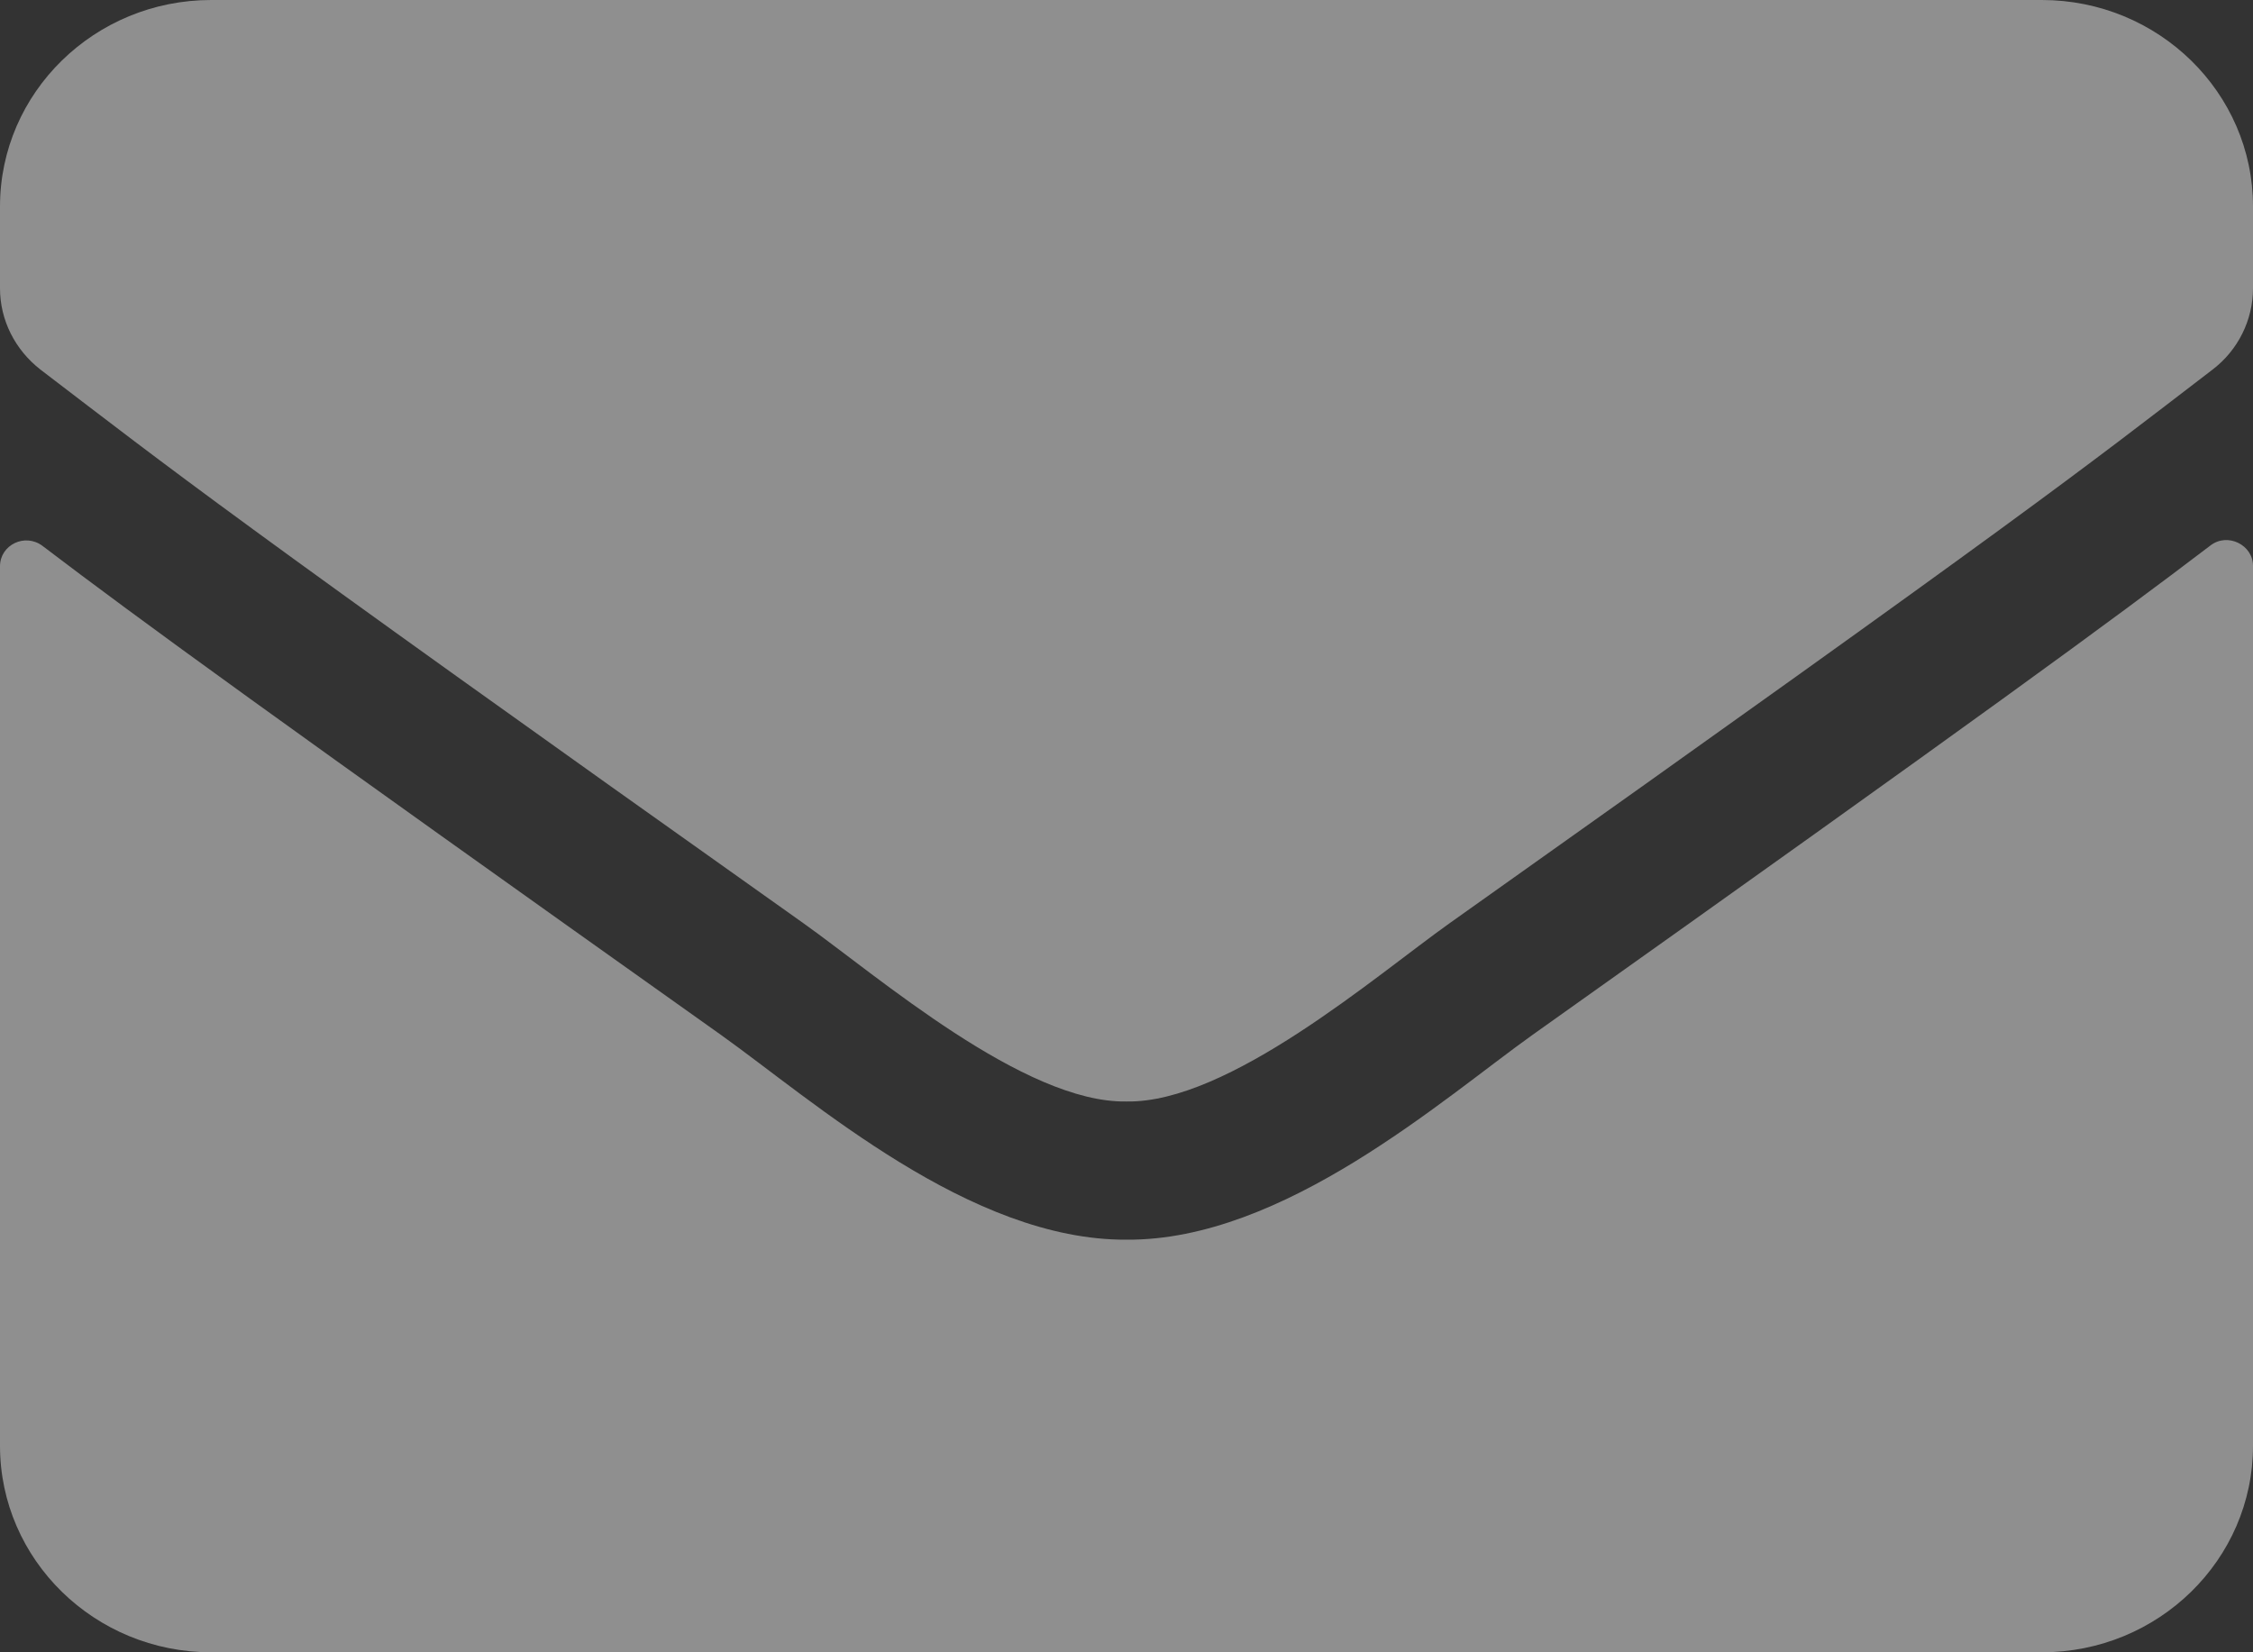<svg width="15" height="11" viewBox="0 0 15 11" fill="none" xmlns="http://www.w3.org/2000/svg">
<rect x="0" y="0" width="15" height="11" fill="#333333" stroke="none"/>
<path d="M14.716 3.632C14.83 3.543 15 3.627 15 3.767V9.625C15 10.384 14.37 11 13.594 11H1.406C0.63 11 0 10.384 0 9.625V3.77C0 3.627 0.167 3.546 0.284 3.635C0.94 4.134 1.811 4.767 4.799 6.889C5.417 7.33 6.46 8.259 7.5 8.253C8.546 8.261 9.609 7.313 10.204 6.889C13.192 4.767 14.06 4.131 14.716 3.632ZM7.5 7.333C8.18 7.345 9.158 6.497 9.65 6.147C13.538 3.389 13.834 3.148 14.73 2.461C14.9 2.332 15 2.131 15 1.919V1.375C15 0.616 14.37 0 13.594 0H1.406C0.63 0 0 0.616 0 1.375V1.919C0 2.131 0.1 2.329 0.27 2.461C1.166 3.145 1.462 3.389 5.35 6.147C5.842 6.497 6.82 7.345 7.5 7.333Z" fill="white" fill-opacity="0.45"/>
</svg>
